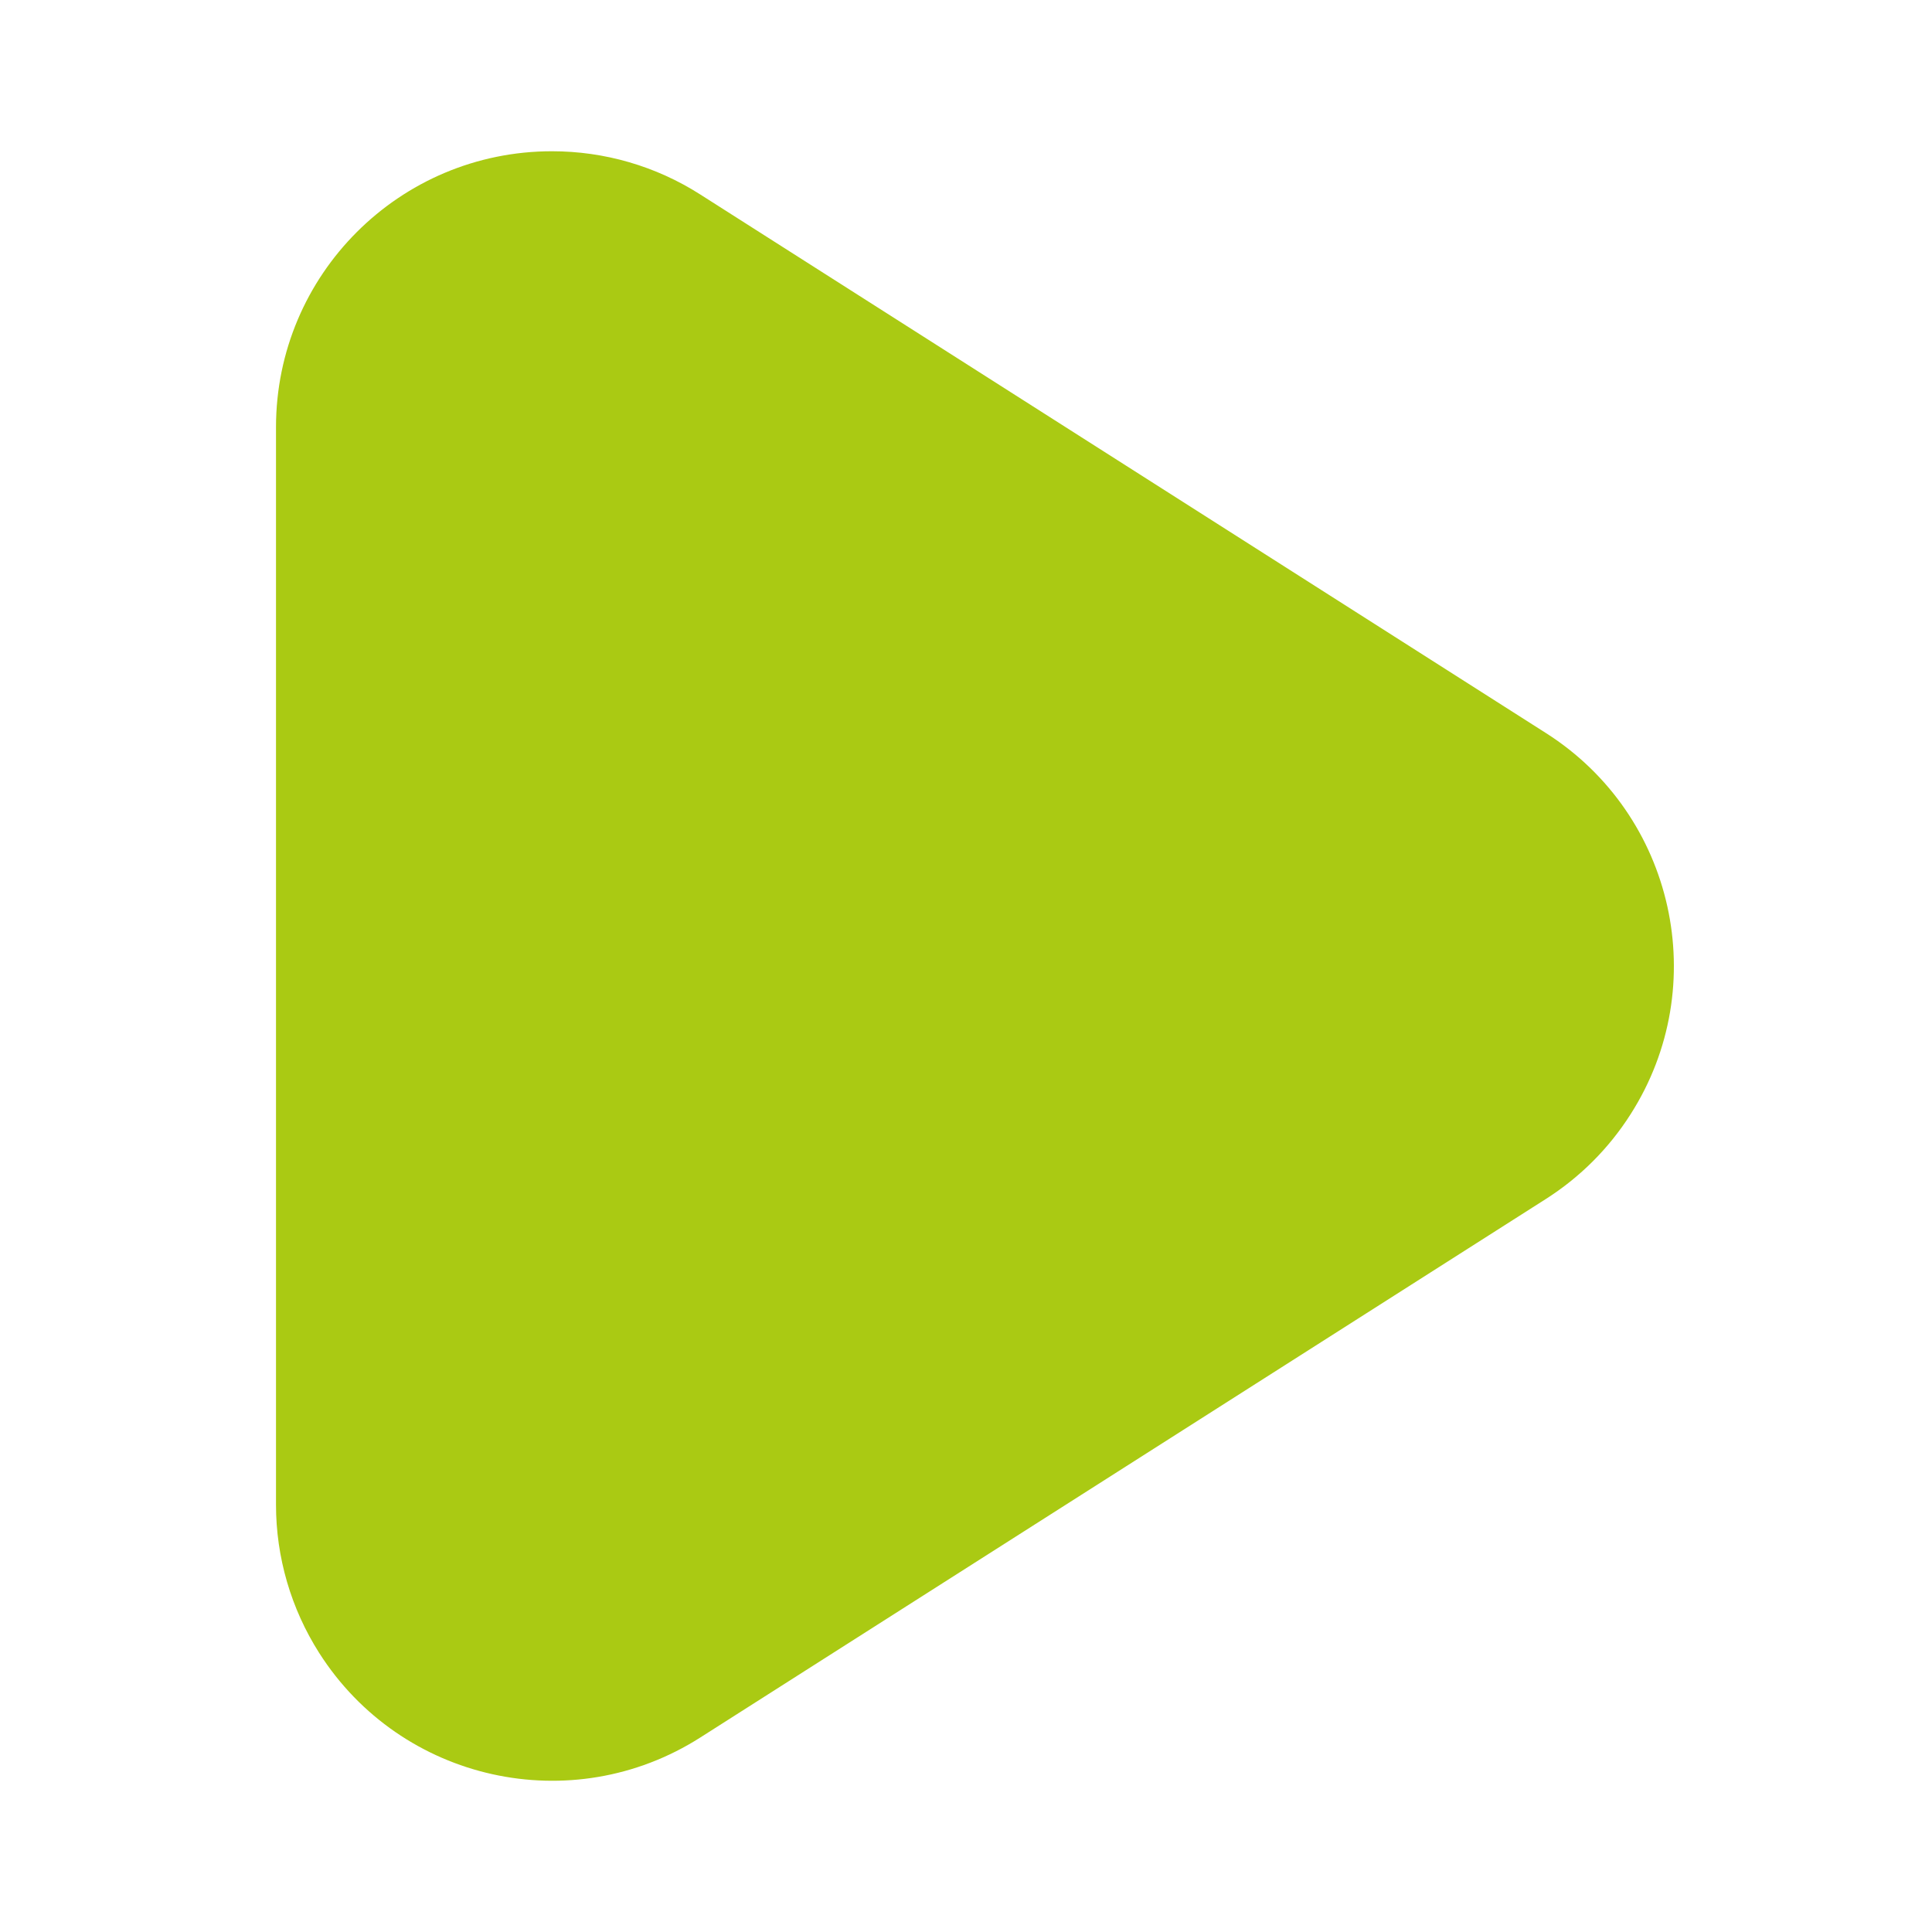 <?xml version="1.0" encoding="UTF-8"?>
<svg width="14px" height="14px" viewBox="0 0 14 14" version="1.1" xmlns="http://www.w3.org/2000/svg" xmlns:xlink="http://www.w3.org/1999/xlink">
    <!-- Generator: Sketch 50 (54983) - http://www.bohemiancoding.com/sketch -->
    <title>Triangle</title>
    <desc>Created with Sketch.</desc>
    <defs></defs>
    <g id="03-开讲" stroke="none" stroke-width="1" fill="none" fill-rule="evenodd">
        <g id="03-5-开讲详情页_音频" transform="translate(-29, -314)" fill="#AACA13">
            <g id="播放器" transform="translate(0, 291)">
                <g id="播放" transform="translate(20, 15)">
                    <path d="M20.204,16.687 L14.074,20.591 C13.143,21.184 11.907,20.91 11.313,19.978 C11.109,19.657 11,19.285 11,18.904 L11,11.096 C11,9.991 11.895,9.096 13,9.096 C13.381,9.096 13.753,9.204 14.074,9.409 L20.204,13.313 C21.135,13.906 21.41,15.143 20.816,16.074 C20.659,16.321 20.45,16.53 20.204,16.687 Z" id="Triangle"></path>
                </g>
            </g>
        </g>
    </g>
</svg>